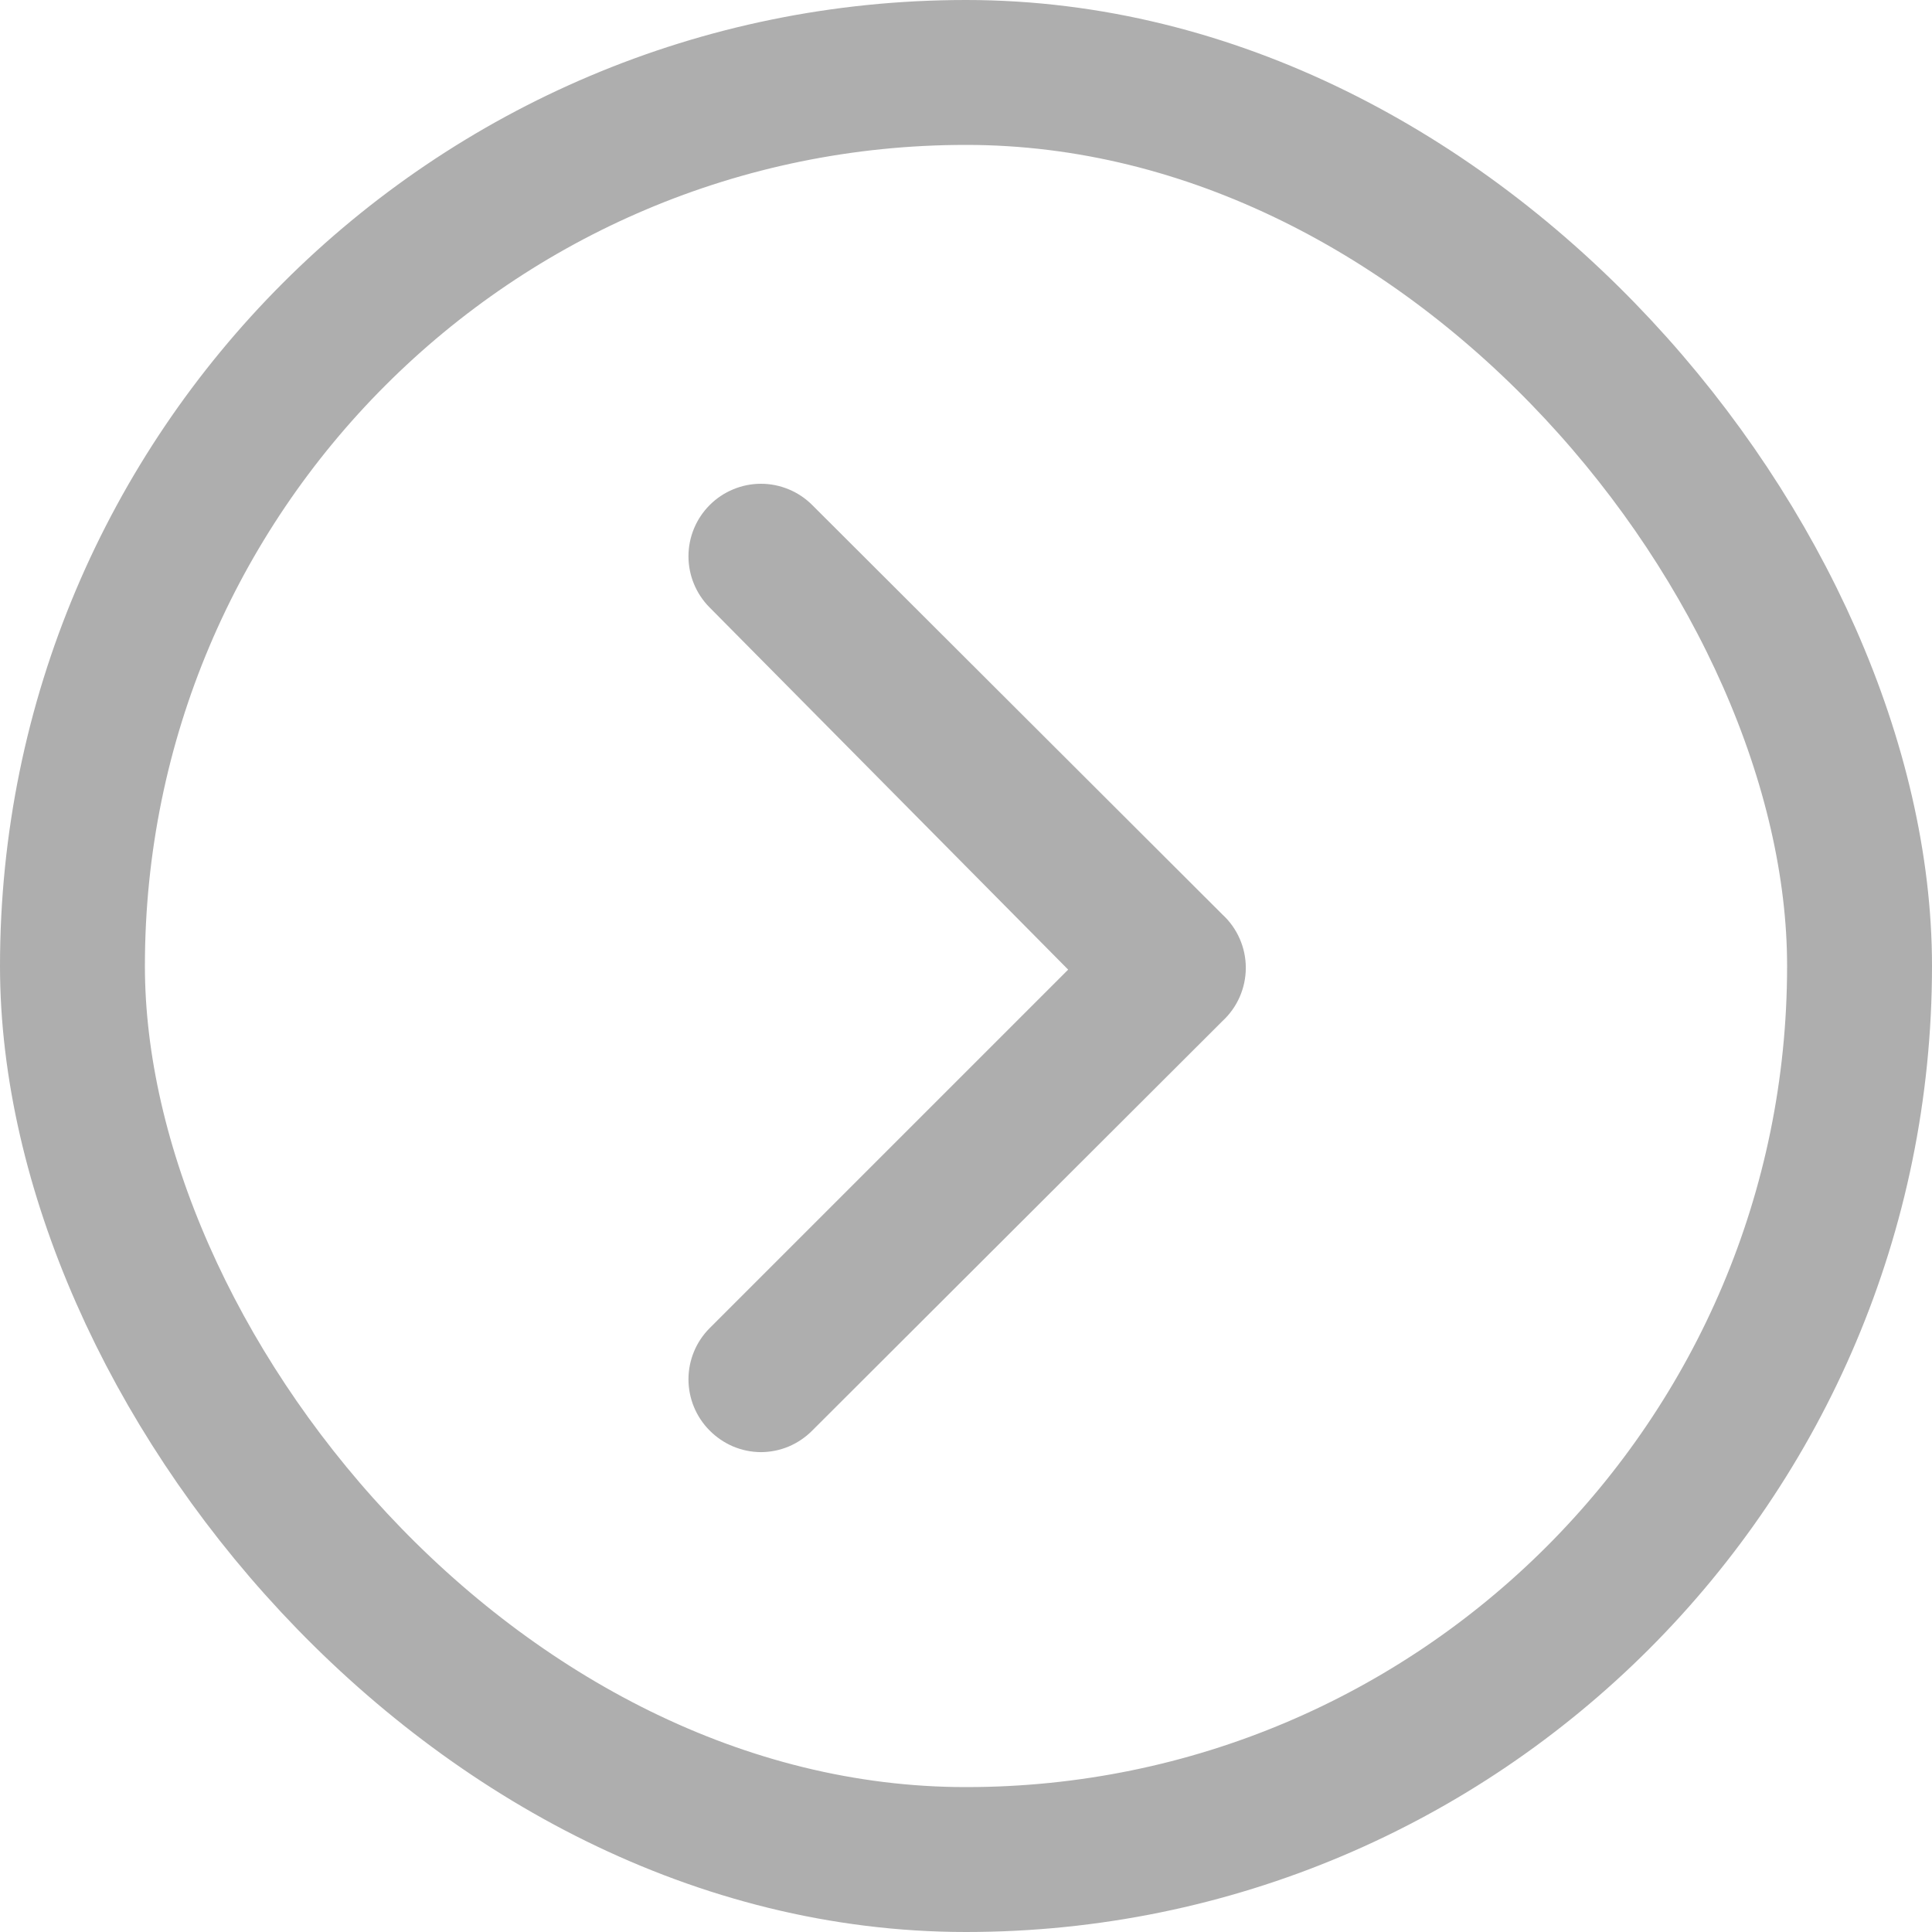<svg width="40" height="40" viewBox="0 0 40 40" fill="none" xmlns="http://www.w3.org/2000/svg">
<rect x="38.5" y="38.5" width="37" height="37" rx="18.5" transform="rotate(-180 38.5 38.5)" stroke="#AEAEAE" stroke-width="3"/>
<path d="M25.31 18.935L16.82 10.46C16.68 10.319 16.515 10.208 16.332 10.132C16.149 10.055 15.953 10.016 15.755 10.016C15.557 10.016 15.361 10.055 15.178 10.132C14.995 10.208 14.829 10.319 14.69 10.46C14.411 10.741 14.254 11.121 14.254 11.517C14.254 11.914 14.411 12.294 14.69 12.575L22.115 20.075L14.69 27.5C14.411 27.781 14.254 28.161 14.254 28.557C14.254 28.954 14.411 29.334 14.69 29.615C14.829 29.756 14.995 29.869 15.177 29.947C15.36 30.024 15.556 30.064 15.755 30.065C15.953 30.064 16.15 30.024 16.333 29.947C16.515 29.869 16.681 29.756 16.82 29.615L25.31 21.14C25.462 20.999 25.584 20.829 25.667 20.639C25.75 20.449 25.793 20.244 25.793 20.037C25.793 19.83 25.75 19.625 25.667 19.436C25.584 19.246 25.462 19.075 25.31 18.935V18.935Z" fill="#AEAEAE"/>
</svg>
